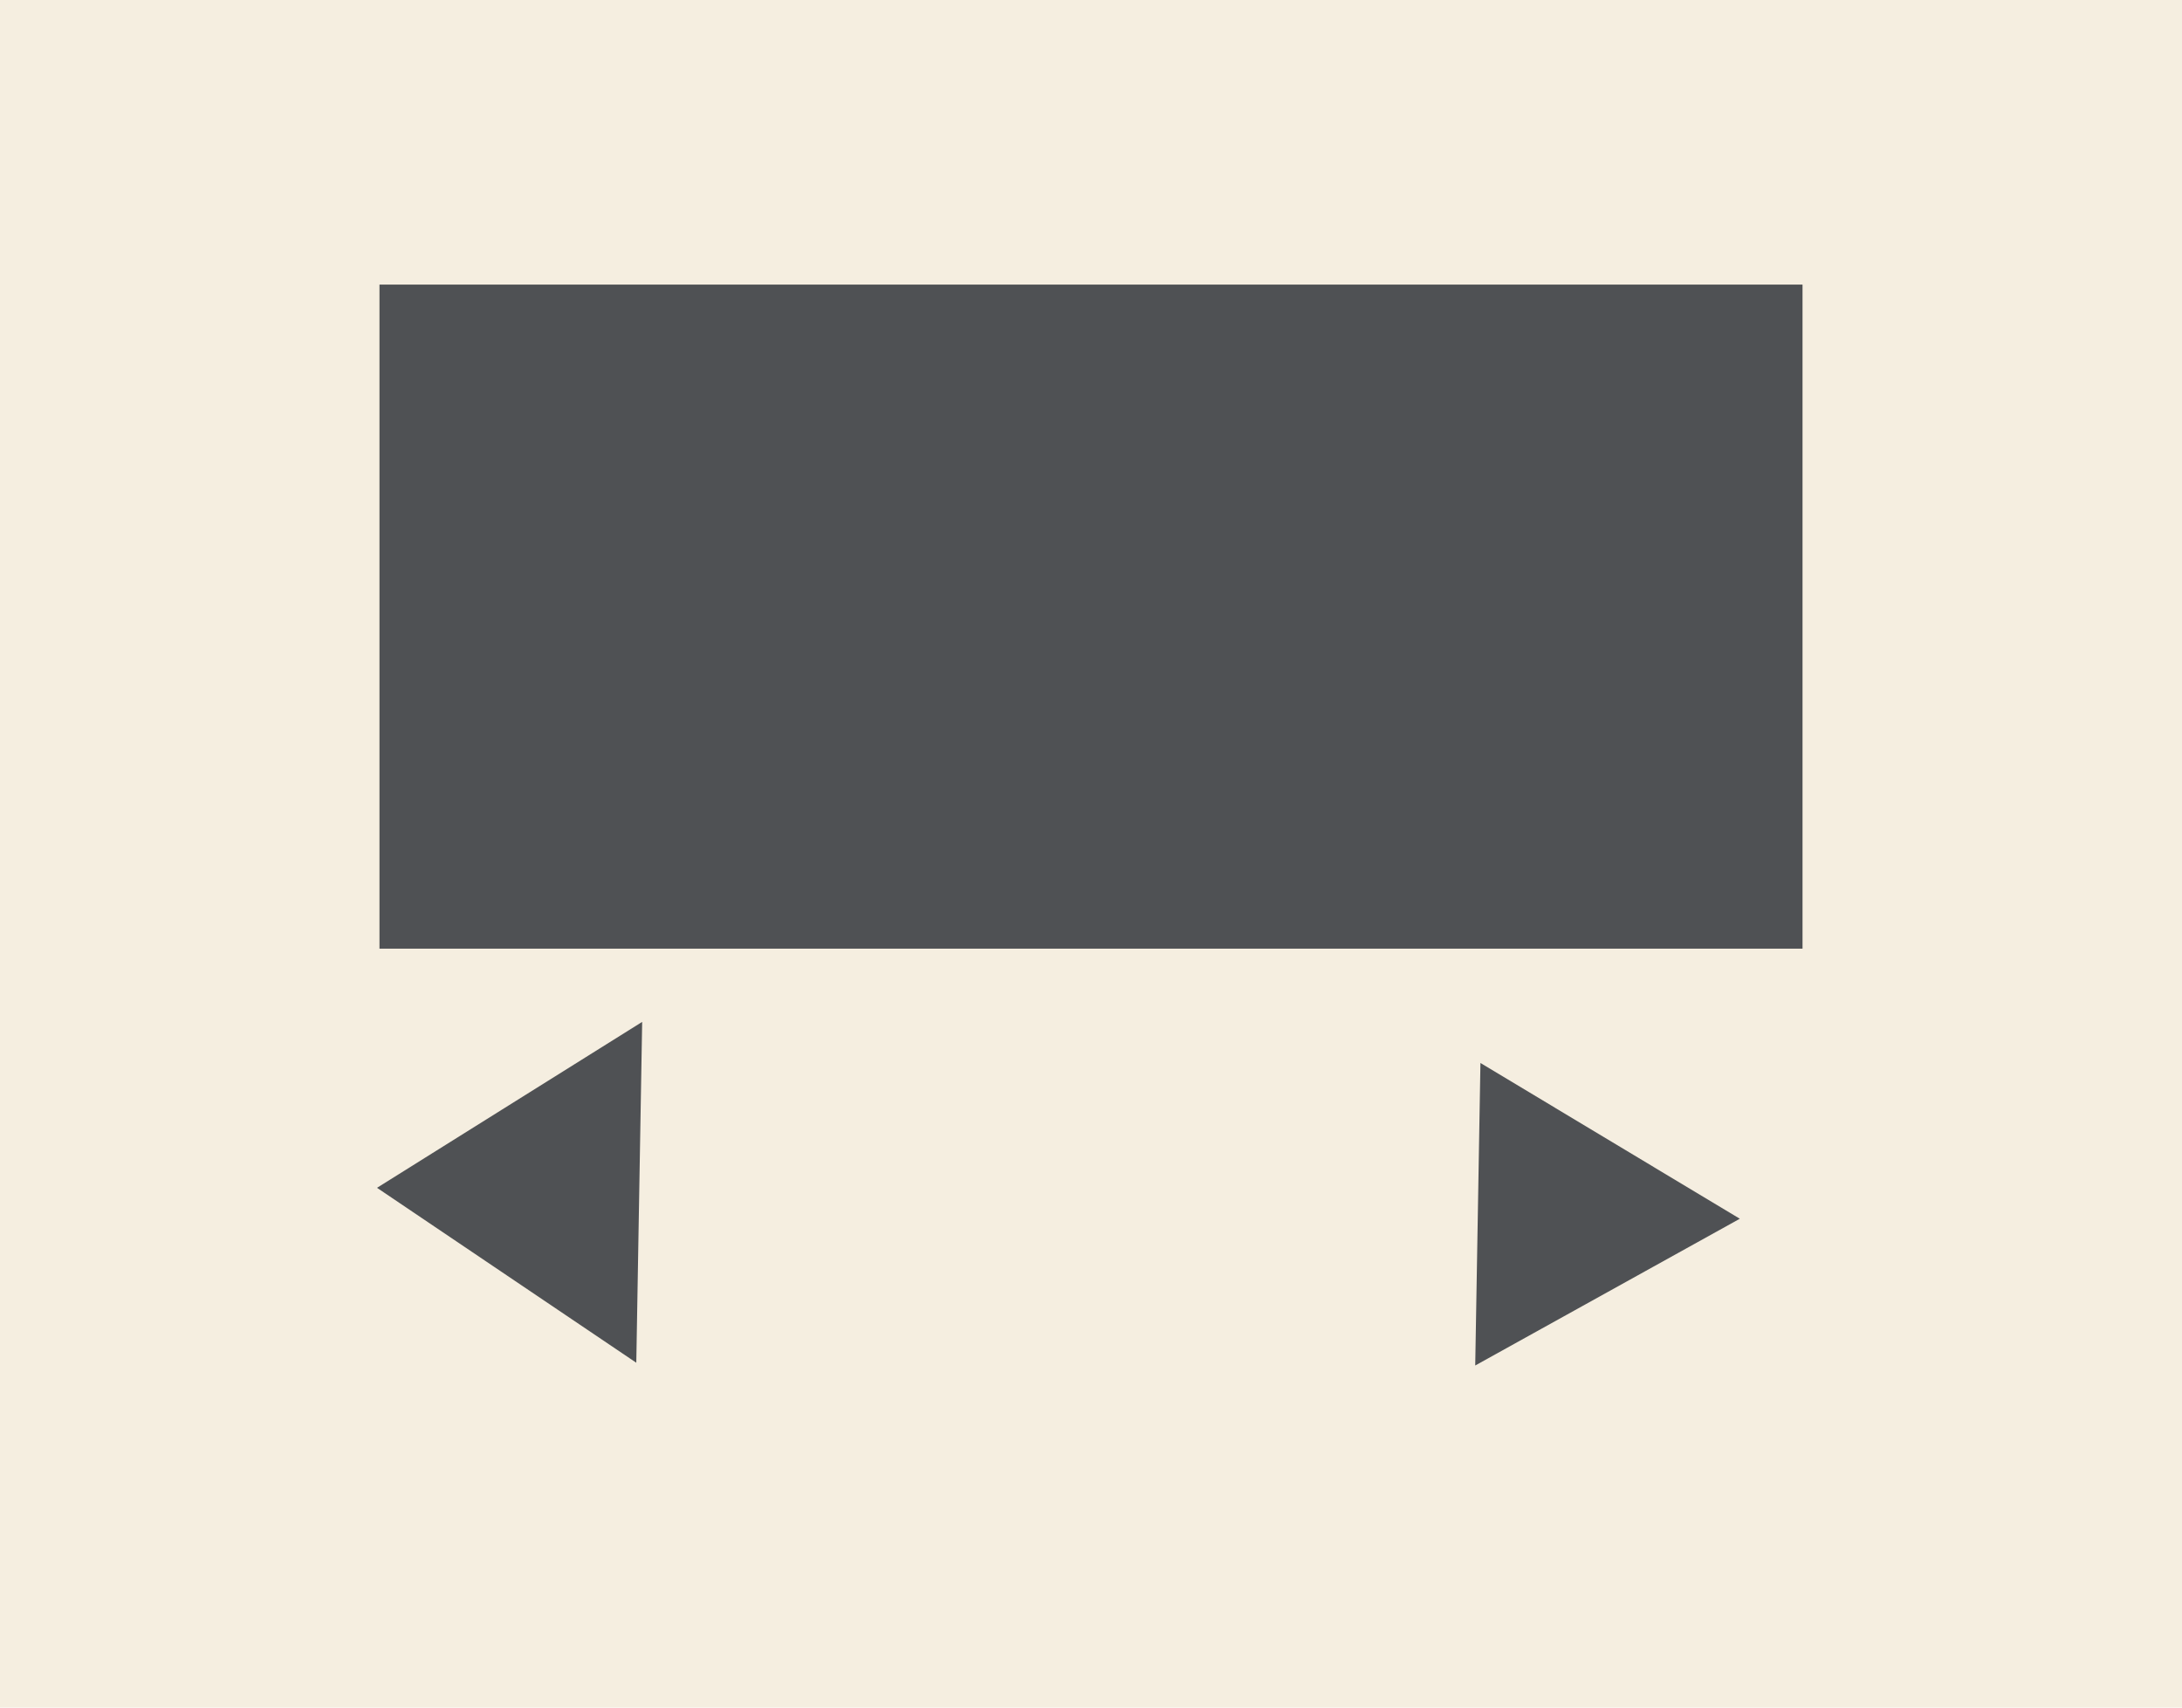 <svg width="23" height="18" viewBox="0 0 23 18" fill="none" xmlns="http://www.w3.org/2000/svg">
<rect width="23" height="18" fill="#F5EEE0"/>
<rect x="4" y="3" width="15" height="7" fill="#4F5154"/>
<path d="M18.339 12.847L15.55 14.394L15.605 11.205L18.339 12.847Z" fill="#4F5154"/>
<path d="M3.974 12.521L6.707 14.365L6.769 10.772L3.974 12.521Z" fill="#4F5154"/>
</svg>
